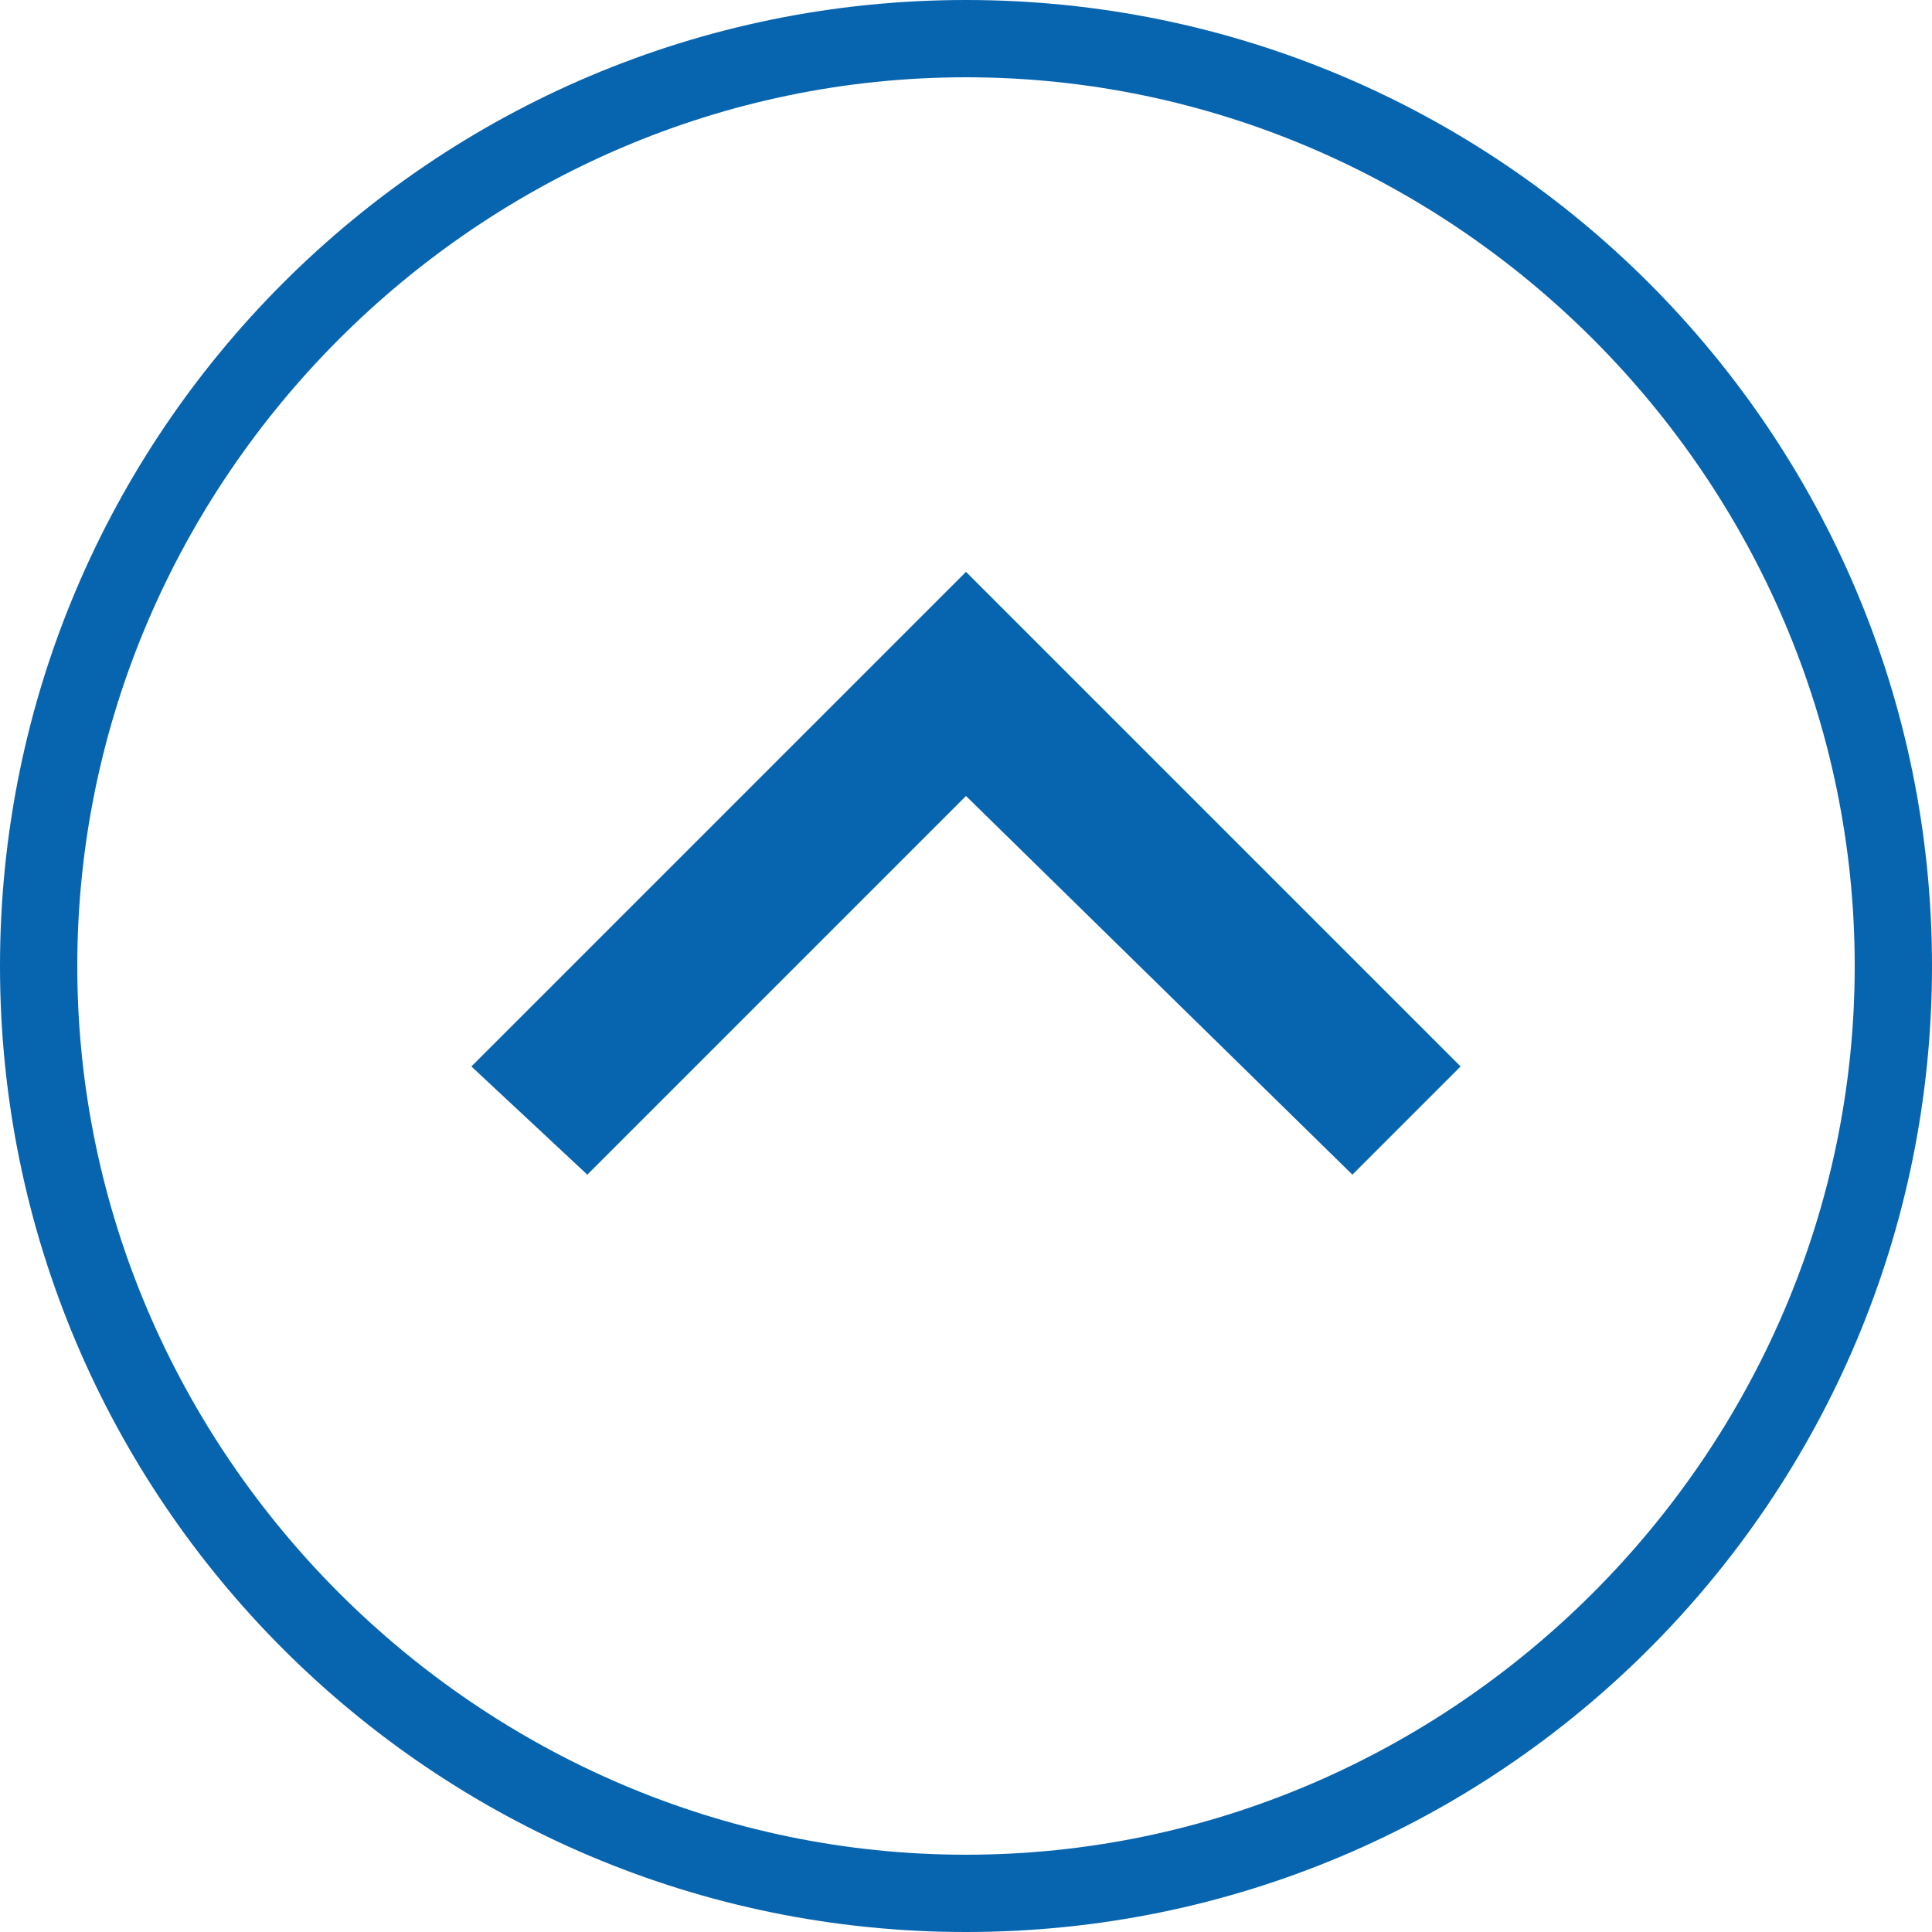 <?xml version="1.0" encoding="utf-8"?>
<!-- Generator: Adobe Illustrator 20.0.0, SVG Export Plug-In . SVG Version: 6.00 Build 0)  -->
<svg version="1.1" id="Слой_1" xmlns="http://www.w3.org/2000/svg" xmlns:xlink="http://www.w3.org/1999/xlink" x="0px" y="0px"
	 viewBox="0 0 25 25" enable-background="new 0 0 25 25" xml:space="preserve">
<g>
	<g>
		<path fill="#0764AF" d="M12.5,0C5.6,0,0,5.6,0,12.5C0,19.4,5.6,25,12.5,25S25,19.4,25,12.5C25,5.6,19.4,0,12.5,0z M12.5,24
			C6.2,24,1,18.8,1,12.5S6.2,1,12.5,1S24,6.2,24,12.5S18.8,24,12.5,24z"/>
	</g>
	<polygon fill="#0764AF" points="12.5,7.4 6.1,13.8 7.6,15.2 12.5,10.3 17.5,15.2 18.9,13.8 	"/>
</g>
</svg>
